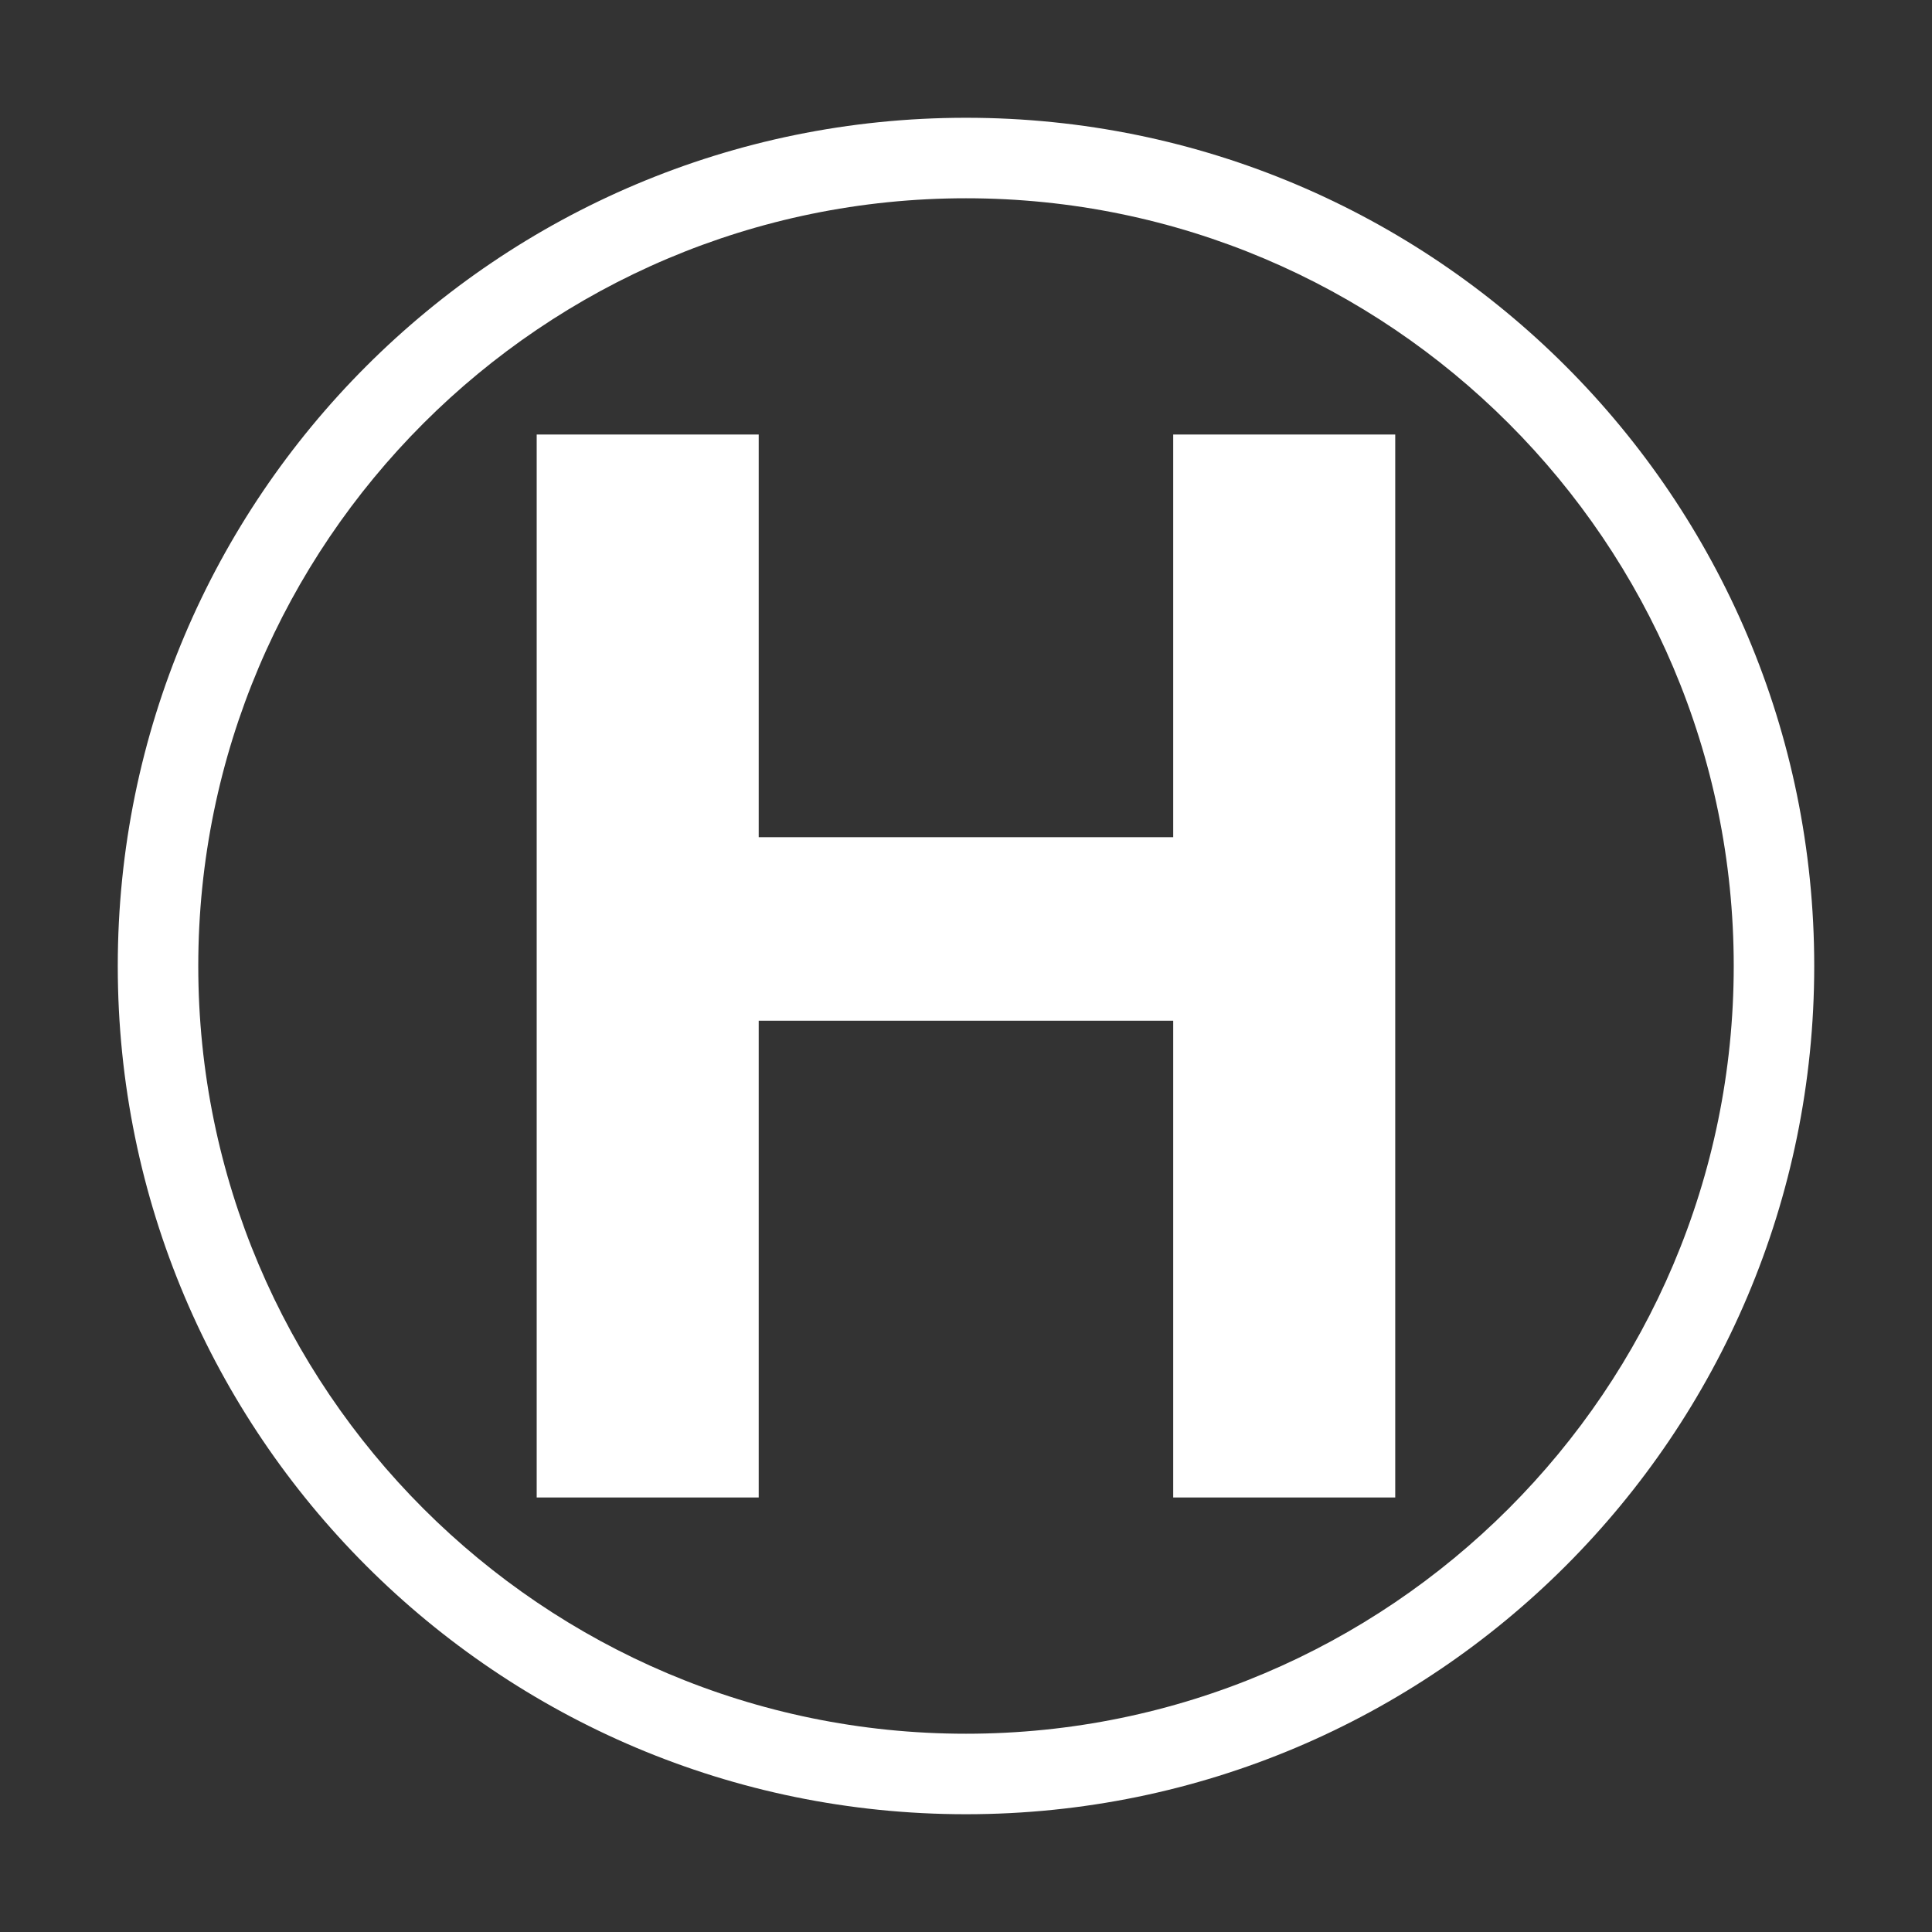 <?xml version="1.0" encoding="utf-8"?>
<!-- Generator: Adobe Illustrator 16.0.0, SVG Export Plug-In . SVG Version: 6.00 Build 0)  -->
<!DOCTYPE svg PUBLIC "-//W3C//DTD SVG 1.1//EN" "http://www.w3.org/Graphics/SVG/1.1/DTD/svg11.dtd">
<svg version="1.1" xmlns="http://www.w3.org/2000/svg" xmlns:xlink="http://www.w3.org/1999/xlink" x="0px" y="0px"
	 width="24px" height="24px" viewBox="0 0 24 24" enable-background="new 0 0 24 24" xml:space="preserve">
<rect x="0" y="0" width="24" height="24" fill="#333333" stroke="none"/>
<path fill="#FFFFFF" d="M9.425,12.68v5.922H6.667V5.398h2.758V10.4h5.149V5.398h2.758v13.204h-2.758V12.68H9.425z"/>
<g>
	<path fill="#FFFFFF" d="M12,2.463c5.259,0,9.537,4.278,9.537,9.537S17.259,21.537,12,21.537S2.463,17.259,2.463,12
		S6.741,2.463,12,2.463 M12,1.463C6.181,1.463,1.463,6.181,1.463,12S6.181,22.537,12,22.537c5.82,0,10.537-4.718,10.537-10.537
		S17.82,1.463,12,1.463L12,1.463z"/>
</g>
</svg>
